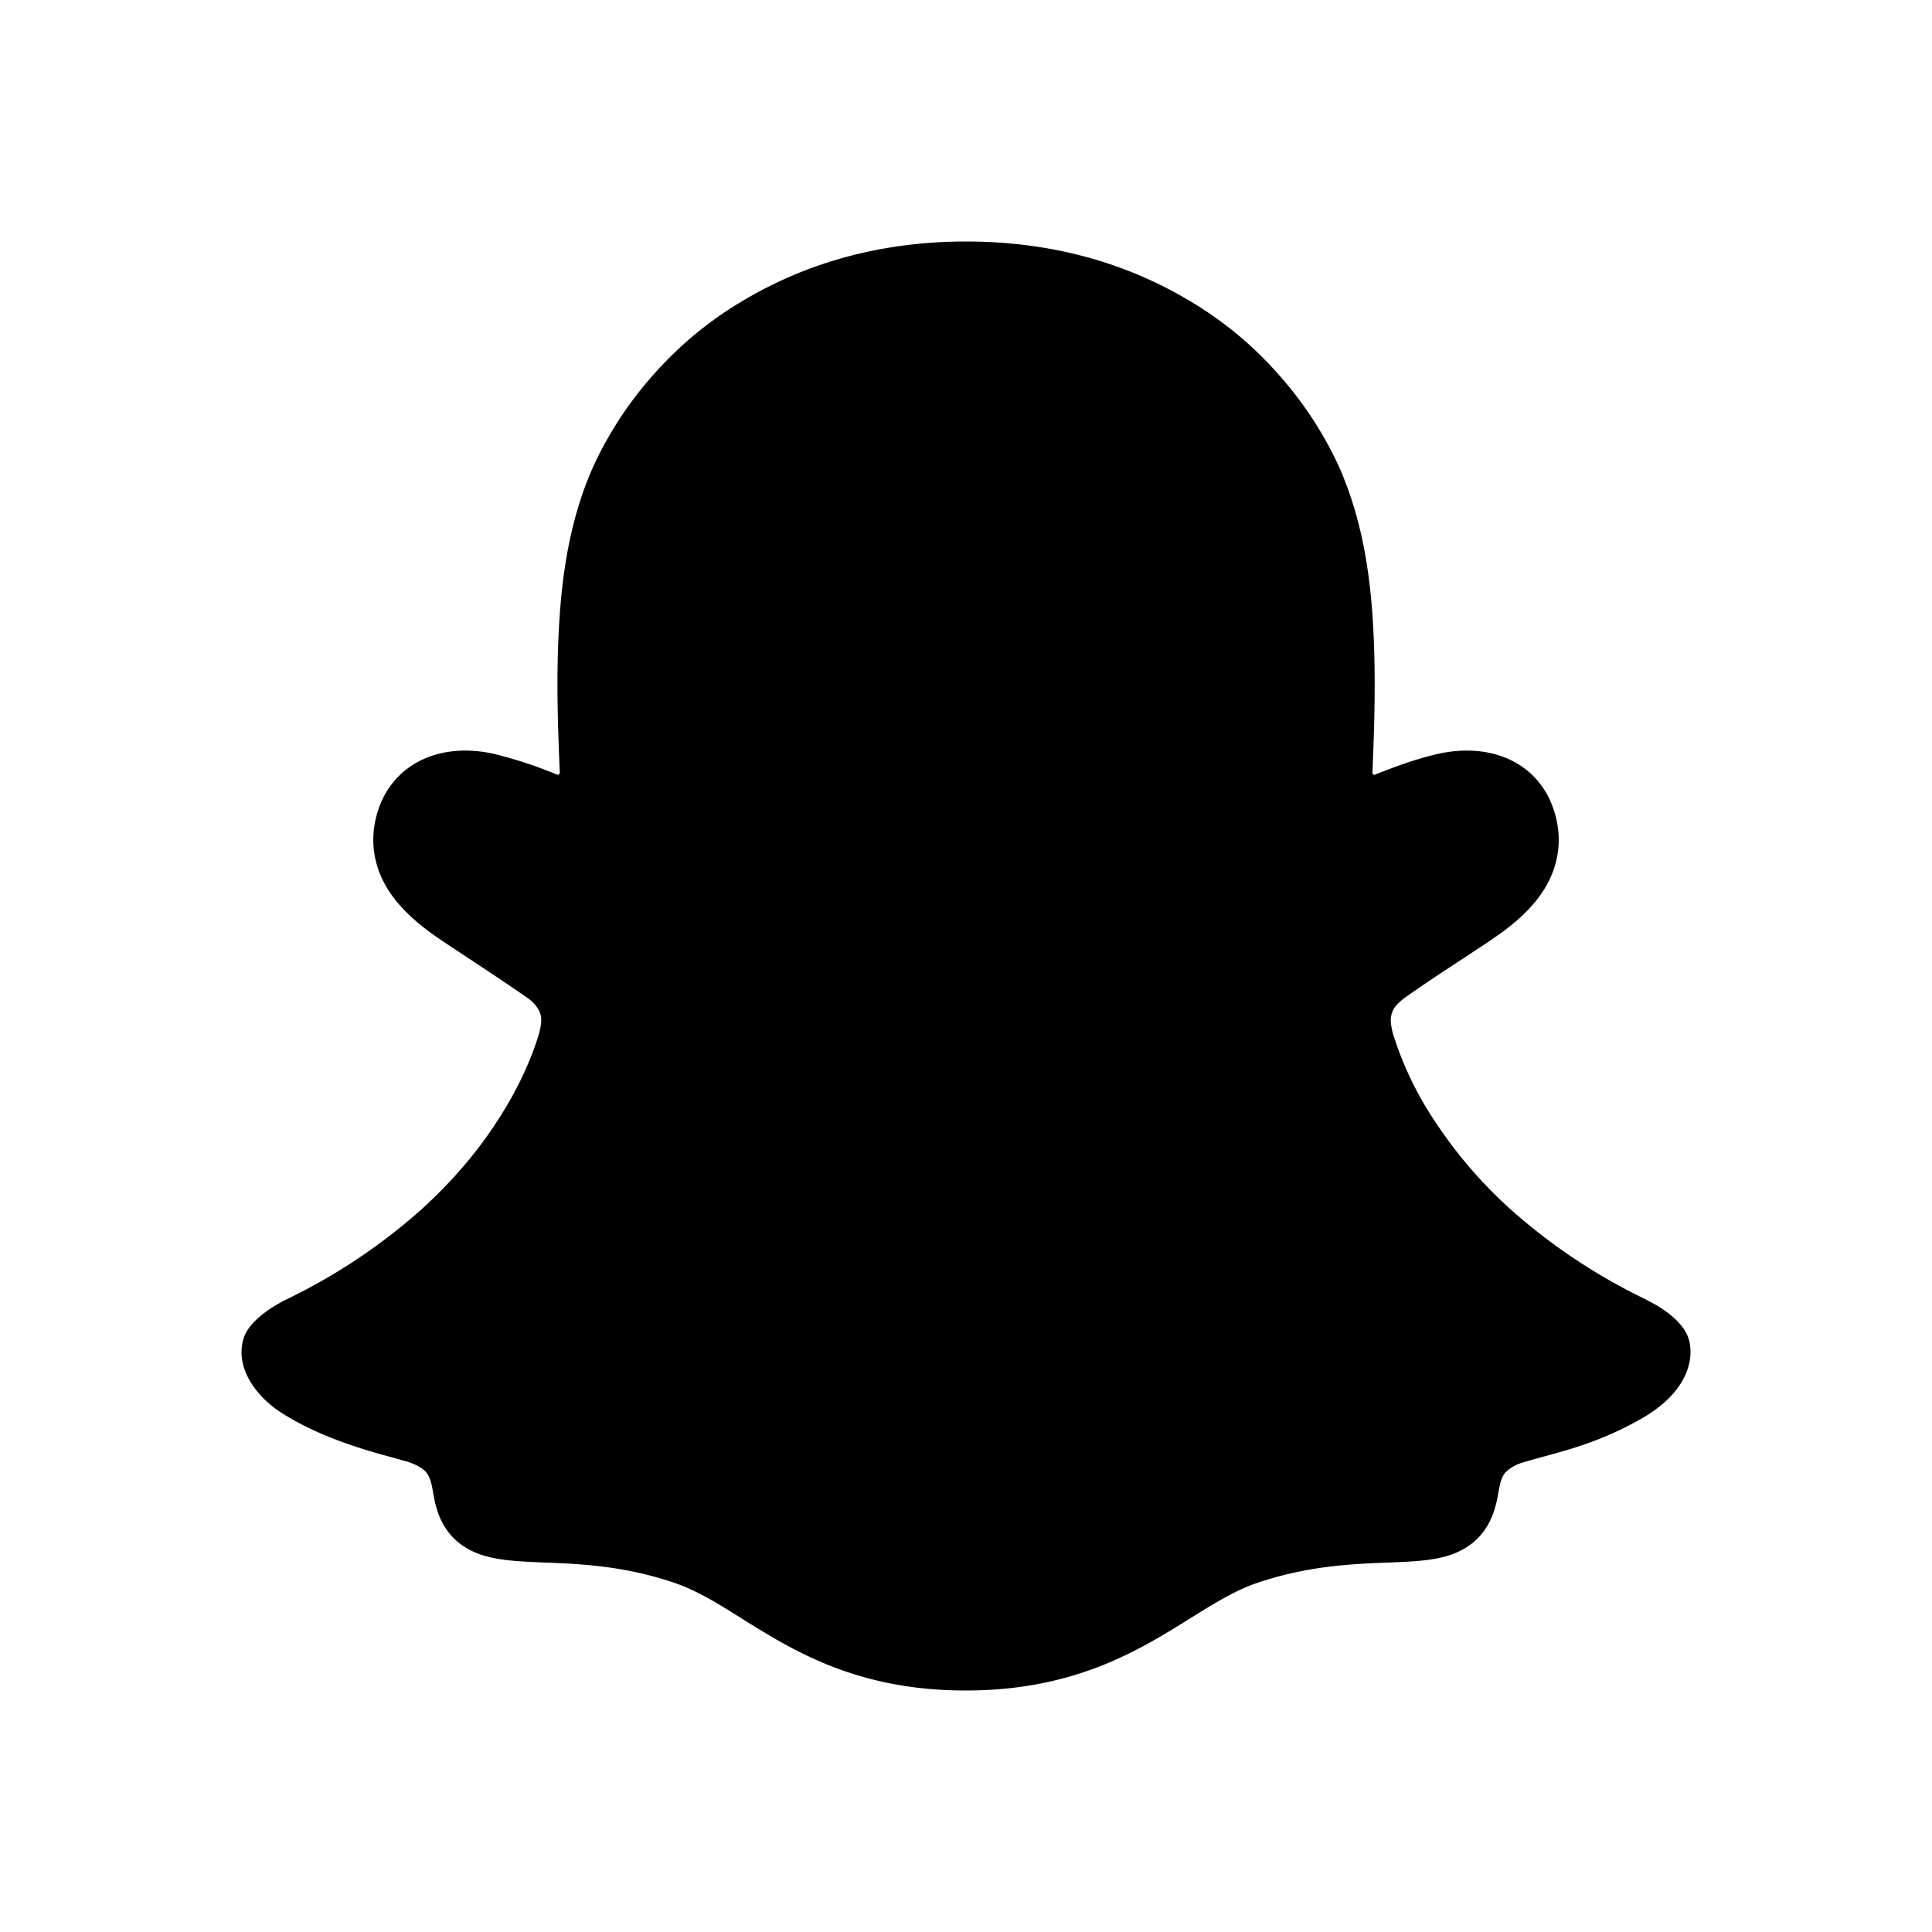 <svg width="24" height="24" fill="none" xmlns="http://www.w3.org/2000/svg"><path d="M20.978 16.635c-.078-.264-.454-.45-.454-.45l-.093-.05a7.238 7.238 0 0 1-1.648-1.096 5.647 5.647 0 0 1-.955-1.105 4.198 4.198 0 0 1-.527-1.103c-.035-.142-.03-.199 0-.273.025-.063.098-.121.131-.15.211-.152.551-.376.76-.512.182-.12.337-.222.428-.287.294-.209.495-.421.613-.651.153-.296.172-.623.052-.943-.16-.433-.558-.691-1.064-.691-.113 0-.228.013-.344.038-.29.064-.564.169-.794.26a.024.024 0 0 1-.034-.025c.024-.579.053-1.357-.011-2.095-.056-.668-.192-1.232-.413-1.723a4.617 4.617 0 0 0-.738-1.122 4.554 4.554 0 0 0-1.166-.953C13.918 3.237 13.003 3 12.001 3c-1 0-1.913.237-2.718.704a4.597 4.597 0 0 0-1.168.953 4.619 4.619 0 0 0-.738 1.122c-.222.491-.356 1.053-.413 1.723-.063.742-.037 1.458-.01 2.095 0 .02-.018.032-.036.025a5.304 5.304 0 0 0-.794-.26 1.63 1.63 0 0 0-.344-.038c-.504 0-.902.258-1.065.69-.12.322-.1.648.052.944.12.23.32.442.613.651.09.065.247.167.428.287.204.134.534.353.747.503a.446.446 0 0 1 .144.159c.03.076.036.133-.004.285-.065.22-.213.618-.523 1.091-.257.397-.579.767-.954 1.105a7.24 7.24 0 0 1-1.648 1.097c-.03.015-.065.032-.103.055 0 0-.373.193-.444.444-.105.37.173.717.455.903.464.304 1.028.467 1.355.556.091.025.174.048.248.07.047.016.165.061.215.128.064.083.071.186.094.301.035.196.115.437.353.604.261.182.592.195 1.012.213.44.017.985.038 1.61.248.29.097.554.262.856.452.635.396 1.426.89 2.775.89 1.35 0 2.146-.495 2.785-.894.303-.188.563-.351.846-.446.626-.21 1.172-.232 1.61-.249.421-.017.752-.028 1.013-.212.255-.179.327-.444.361-.644.019-.098.03-.187.086-.26a.49.49 0 0 1 .207-.123c.077-.025.163-.047.258-.074.327-.09.738-.194 1.237-.48.601-.347.643-.773.579-.983z" fill="currentColor"/></svg>